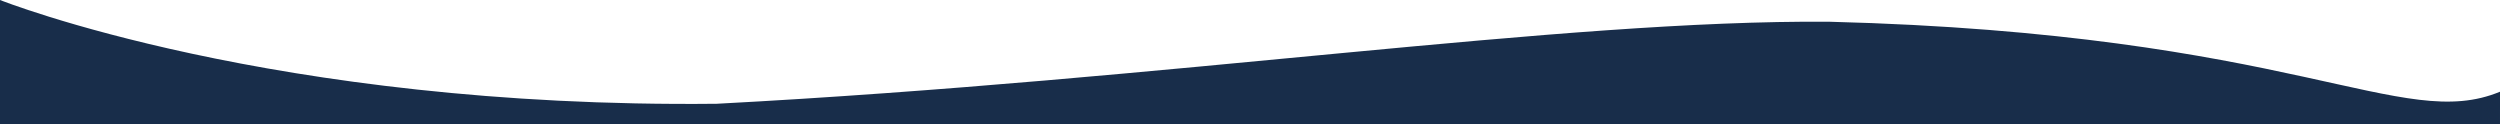 <svg xmlns="http://www.w3.org/2000/svg" height="68.101px" viewBox="0 0 1368.223 68.101">
  <path d="M1366.9,291.292H-1.321v-68.1s149.237,59.431,392.241,56.789c249.608-13.207,461.92-45.991,608.833-44.9,256.212,6.6,313,60.751,367.149,38.3Z" transform="translate(1.321 -223.191)" fill="#182d4a"/>
</svg>

